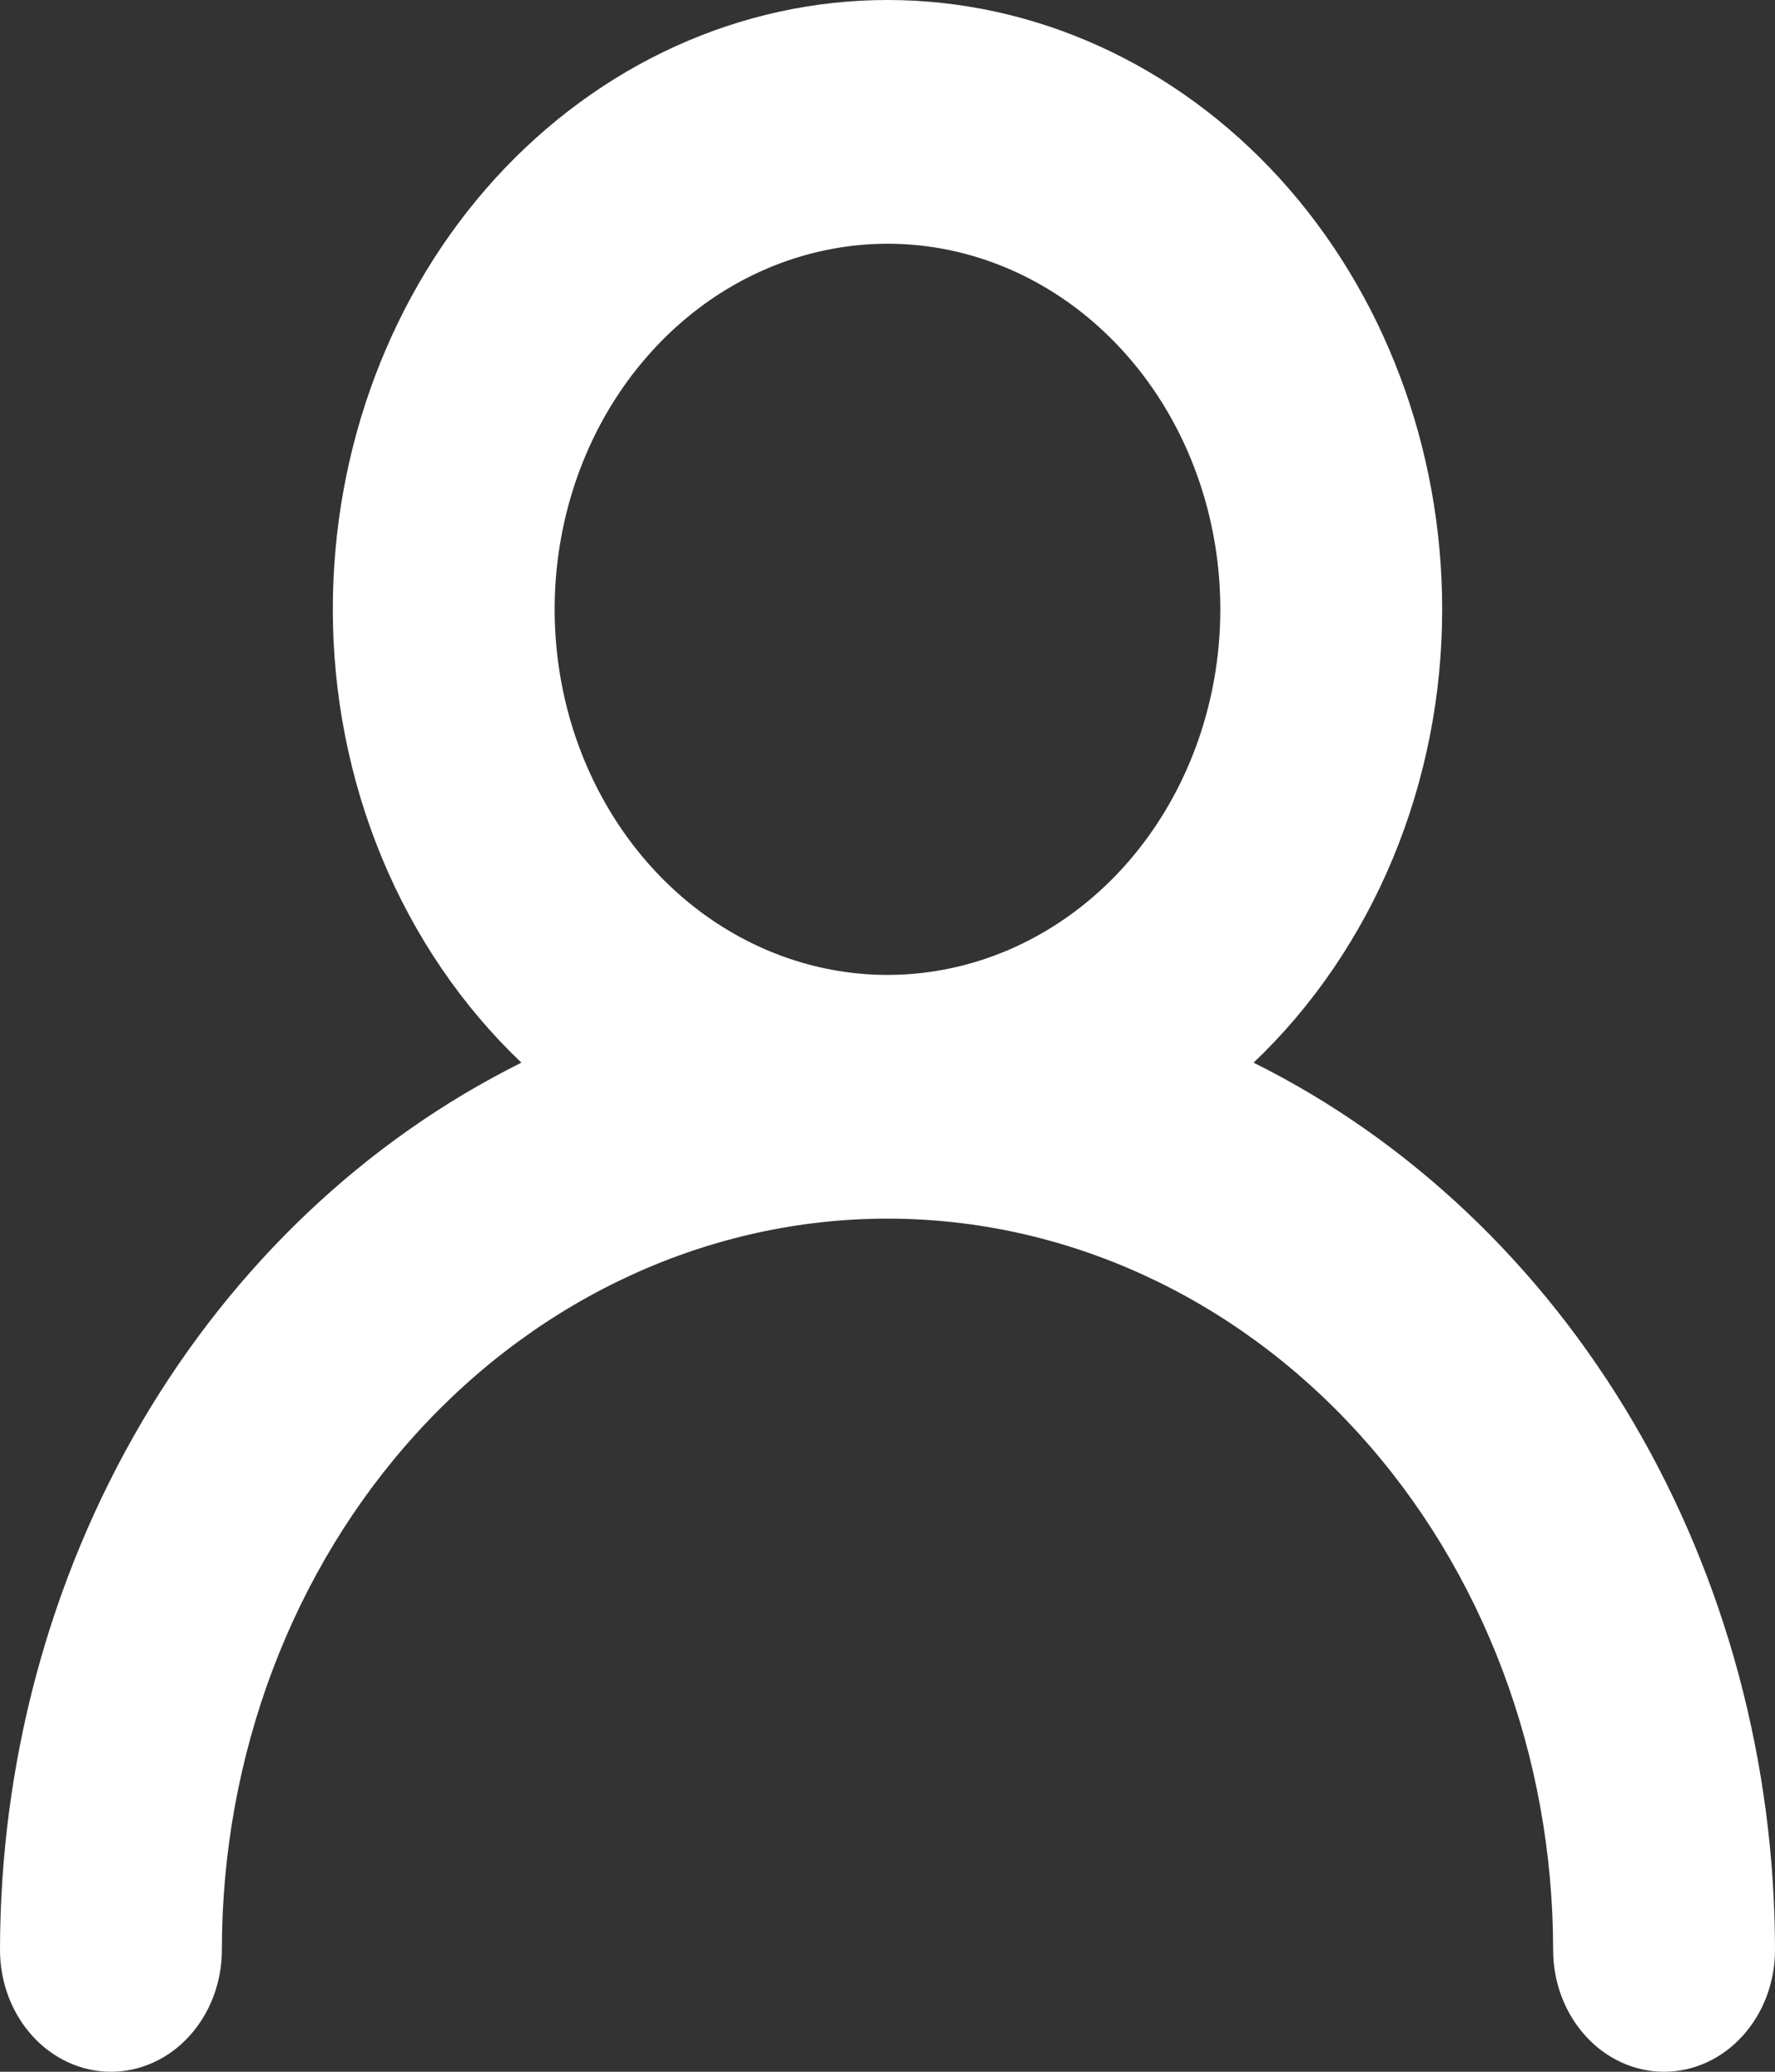 <svg width="12" height="14" viewBox="0 0 12 14" fill="none" xmlns="http://www.w3.org/2000/svg">
    <rect x="0" y="0" width="12" height="14" fill="#333333" stroke="none"/>
    <path d="M8.475 7.181C8.875 6.801 9.196 6.33 9.416 5.802C9.636 5.273 9.75 4.699 9.75 4.118C9.75 3.026 9.355 1.978 8.652 1.206C7.948 0.434 6.995 0 6 0C5.005 0 4.052 0.434 3.348 1.206C2.645 1.978 2.25 3.026 2.25 4.118C2.25 4.699 2.364 5.273 2.584 5.802C2.804 6.33 3.125 6.801 3.525 7.181C2.475 7.703 1.584 8.546 0.959 9.609C0.334 10.673 0.001 11.911 0 13.177C0 13.395 0.079 13.604 0.22 13.759C0.36 13.913 0.551 14 0.75 14C0.949 14 1.14 13.913 1.28 13.759C1.421 13.604 1.5 13.395 1.5 13.177C1.5 11.866 1.974 10.609 2.818 9.683C3.662 8.756 4.807 8.235 6 8.235C7.193 8.235 8.338 8.756 9.182 9.683C10.026 10.609 10.5 11.866 10.5 13.177C10.5 13.395 10.579 13.604 10.72 13.759C10.86 13.913 11.051 14 11.25 14C11.449 14 11.64 13.913 11.78 13.759C11.921 13.604 12 13.395 12 13.177C11.999 11.911 11.666 10.673 11.041 9.609C10.416 8.546 9.525 7.703 8.475 7.181ZM6 6.588C5.555 6.588 5.12 6.443 4.75 6.172C4.38 5.9 4.092 5.515 3.921 5.063C3.751 4.612 3.706 4.115 3.793 3.636C3.88 3.156 4.094 2.716 4.409 2.371C4.724 2.025 5.125 1.79 5.561 1.695C5.997 1.599 6.45 1.648 6.861 1.835C7.272 2.022 7.624 2.339 7.871 2.745C8.118 3.151 8.25 3.629 8.25 4.118C8.25 4.773 8.013 5.401 7.591 5.865C7.169 6.328 6.597 6.588 6 6.588Z" fill="white"/>
</svg>

